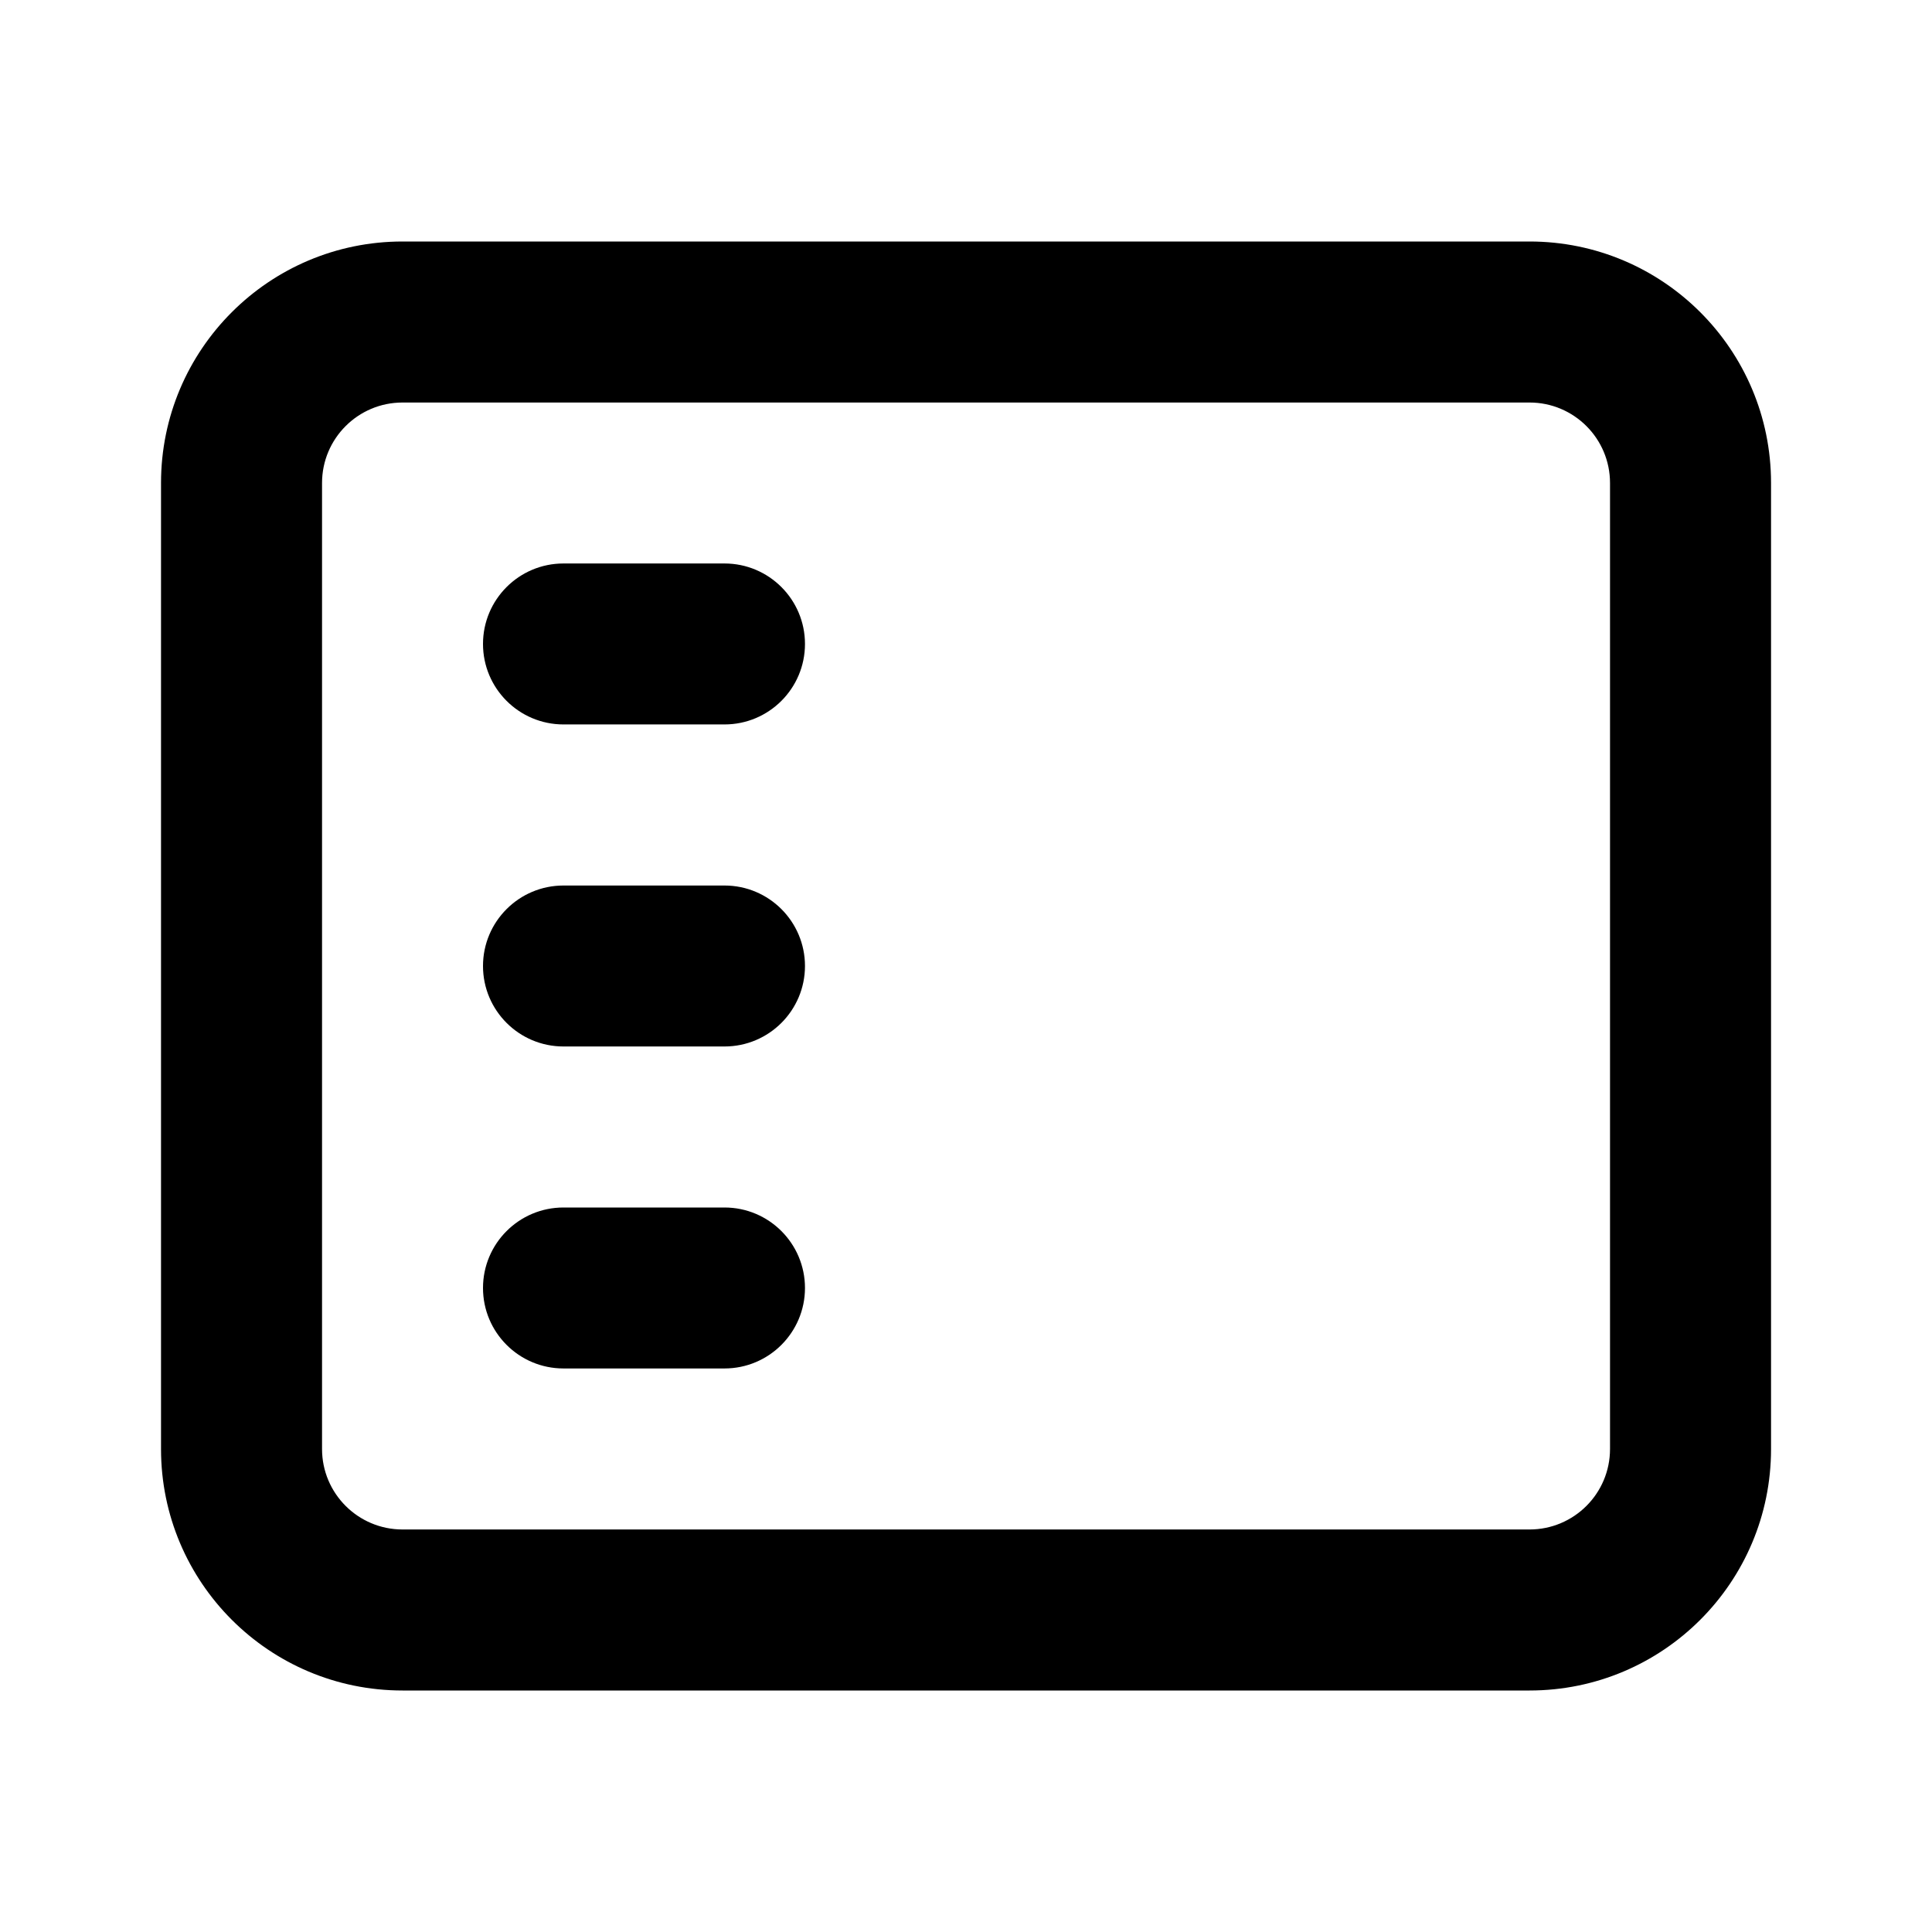 <svg height="32" viewBox="0 0 32 32" width="32" xmlns="http://www.w3.org/2000/svg"><path d="m9.333 9.333c-.736 0-1.333.597-1.333 1.333s.597 1.333 1.333 1.333h2.667c.736 0 1.333-.597 1.333-1.333s-.597-1.333-1.333-1.333zm-1.333 12c0-.736.597-1.333 1.333-1.333h2.667c.736 0 1.333.597 1.333 1.333s-.597 1.333-1.333 1.333h-2.667c-.736 0-1.333-.597-1.333-1.333zm1.333-6.666c-.736 0-1.333.597-1.333 1.333s.597 1.333 1.333 1.333h2.667c.736 0 1.333-.597 1.333-1.333s-.597-1.333-1.333-1.333z"/><path d="m2.667 8v16c0 2.209 1.791 4 4 4h18.667c2.209 0 4-1.791 4-4v-16c0-2.209-1.791-4-4-4h-18.667c-2.209 0-4 1.791-4 4zm4-1.333h18.667c.736 0 1.333.597 1.333 1.333v16c0 .736-.597 1.333-1.333 1.333h-18.667c-.736 0-1.333-.597-1.333-1.333v-16c0-.736.597-1.333 1.333-1.333z"/></svg>